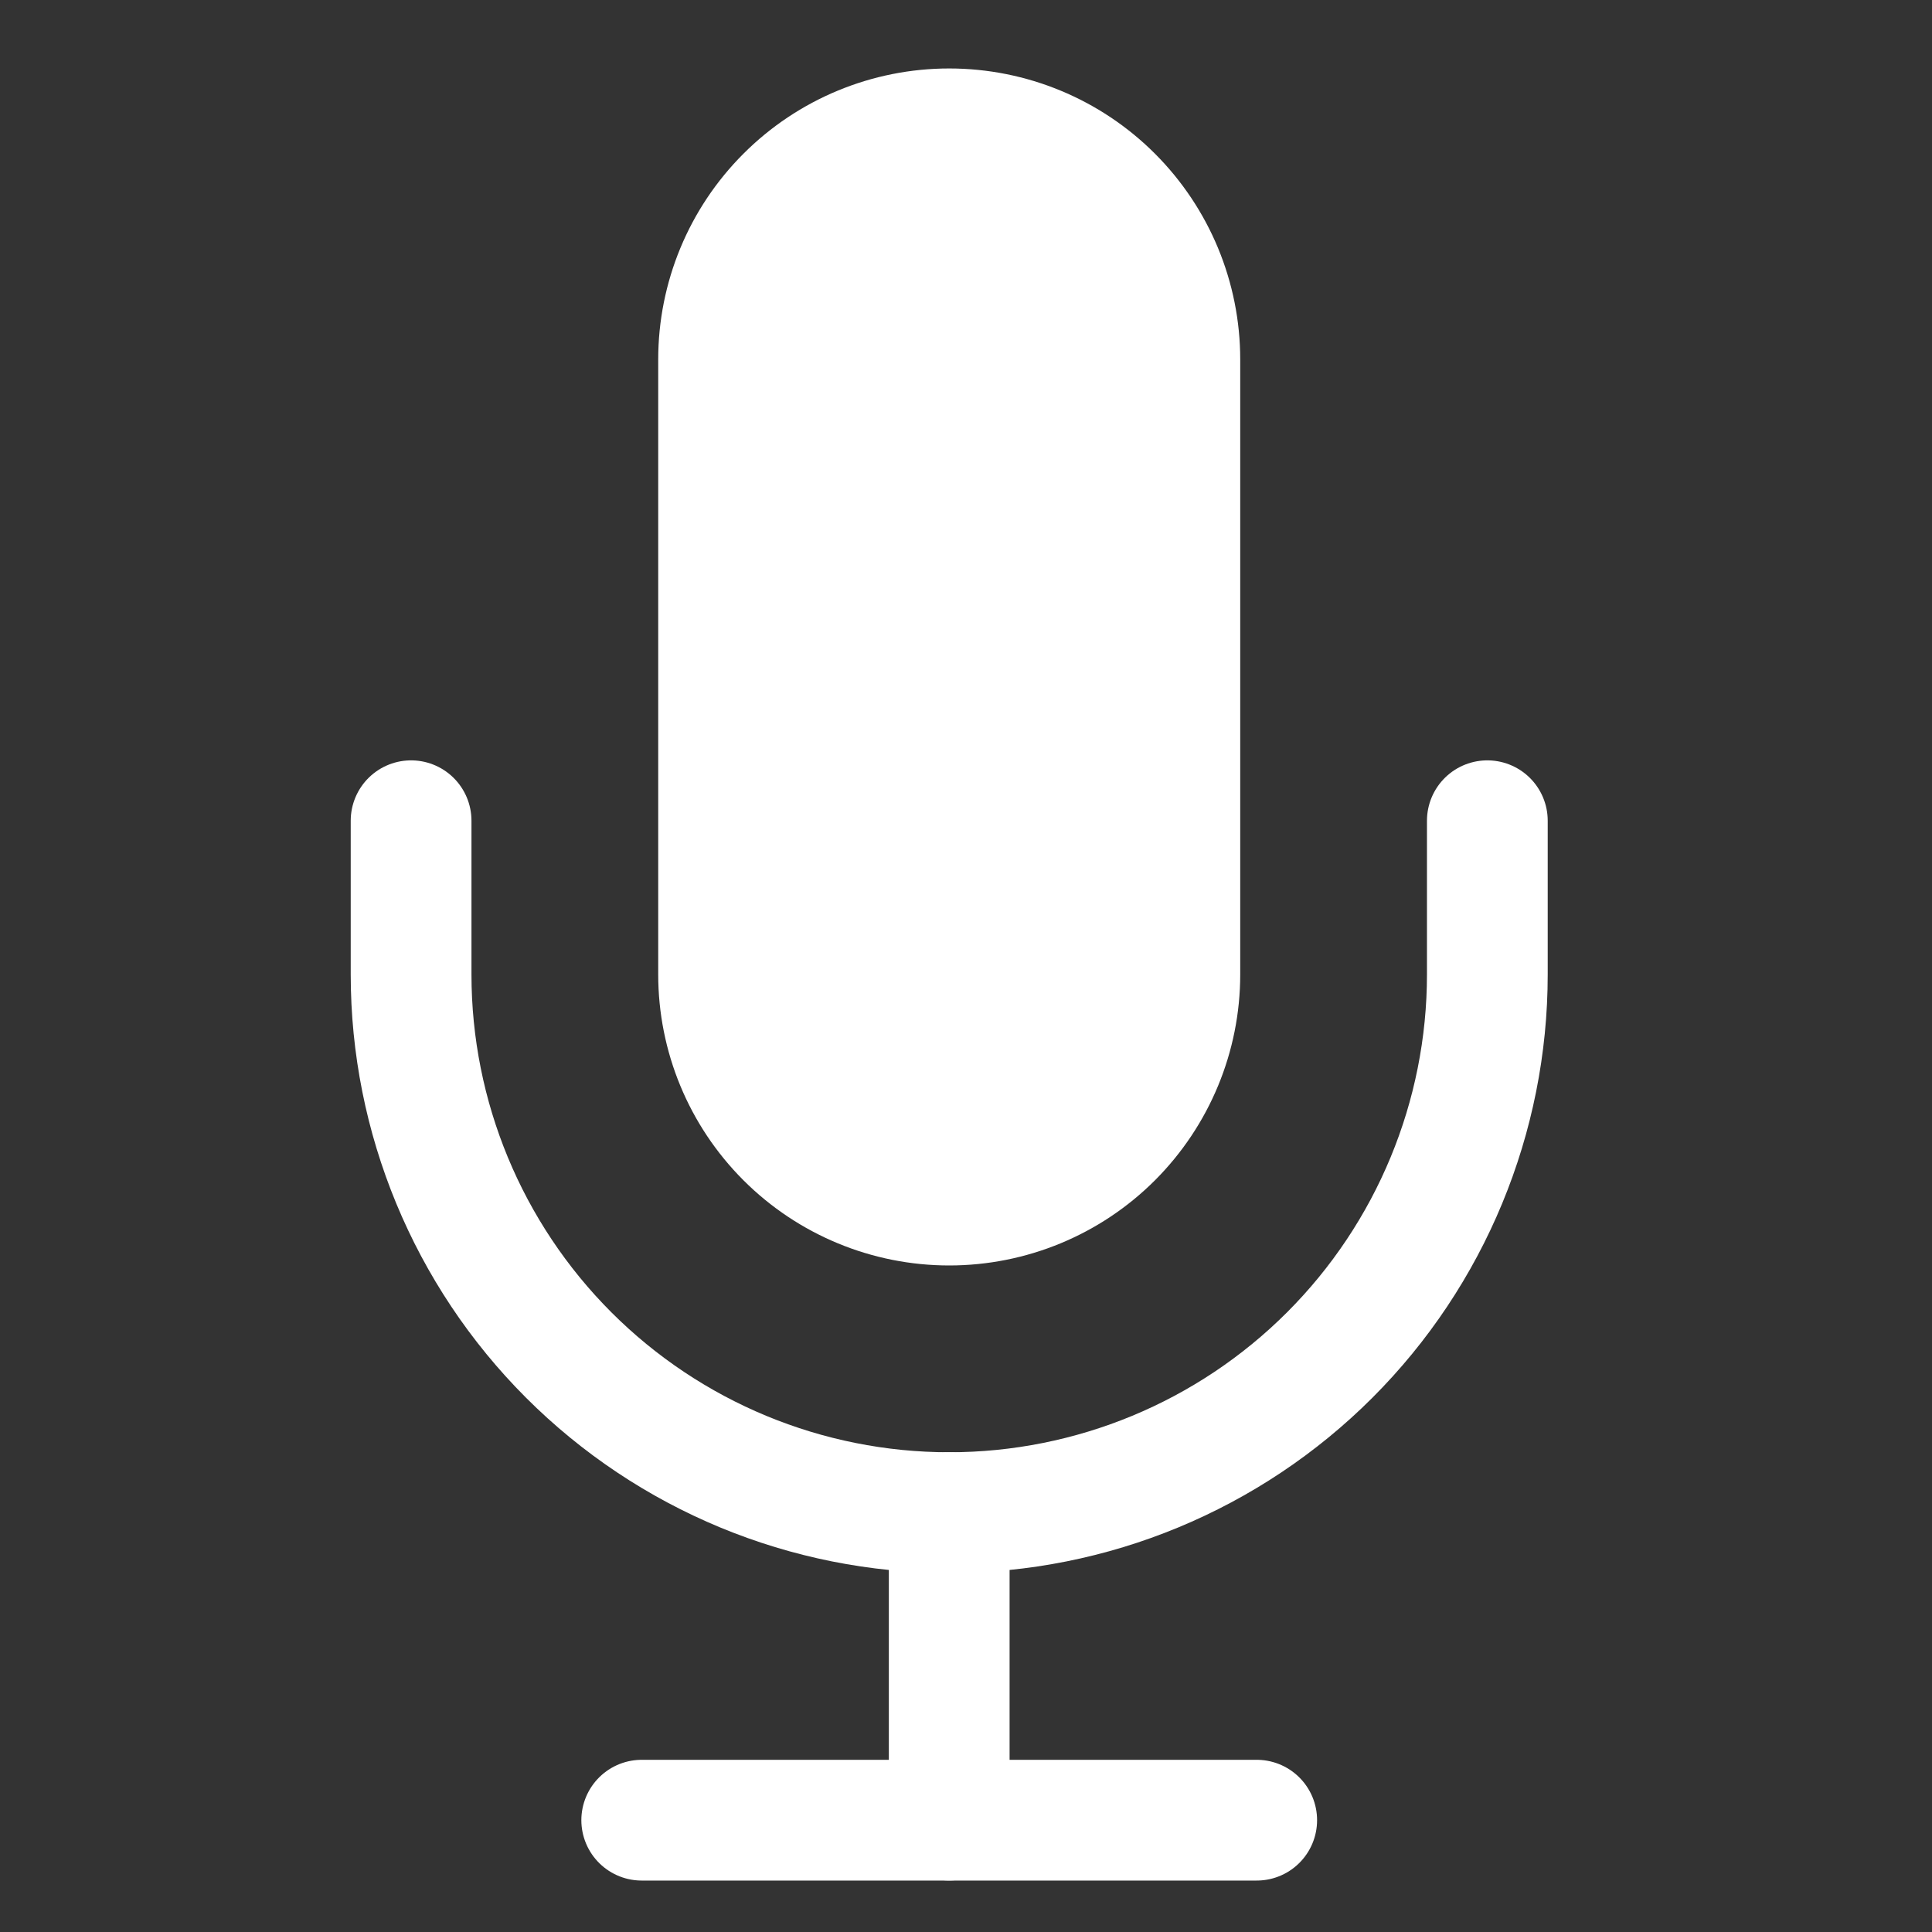 <svg width="32" height="32" viewBox="0 0 32 32" fill="none" xmlns="http://www.w3.org/2000/svg">
<rect x="0" y="0" width="32" height="32" fill="#333333" stroke="none"/>
<g clip-path="url(#clip0_369_11820)">
<path d="M15.722 2.134C14.709 2.134 13.737 2.536 13.021 3.253C12.304 3.969 11.902 4.941 11.902 5.954V16.14C11.902 17.154 12.304 18.125 13.021 18.842C13.737 19.558 14.709 19.96 15.722 19.96C16.735 19.96 17.707 19.558 18.423 18.842C19.139 18.125 19.542 17.154 19.542 16.14V5.954C19.542 4.941 19.139 3.969 18.423 3.253C17.707 2.536 16.735 2.134 15.722 2.134Z" fill="white" stroke="white" stroke-width="2" stroke-linecap="round" stroke-linejoin="round"/>
<path d="M24.635 13.594V16.14C24.635 18.504 23.696 20.771 22.025 22.443C20.353 24.115 18.086 25.054 15.722 25.054C13.358 25.054 11.091 24.115 9.419 22.443C7.748 20.771 6.809 18.504 6.809 16.14V13.594" stroke="white" stroke-width="2" stroke-linecap="round" stroke-linejoin="round"/>
<path d="M15.722 25.054V30.147" stroke="white" stroke-width="2" stroke-linecap="round" stroke-linejoin="round"/>
<path d="M10.629 30.148H20.815" stroke="white" stroke-width="2" stroke-linecap="round" stroke-linejoin="round"/>
</g>
<defs>
<clipPath id="clip0_369_11820">
<rect width="30.56" height="30.56" fill="white" transform="translate(0.442 0.86)"/>
</clipPath>
</defs>
</svg>
